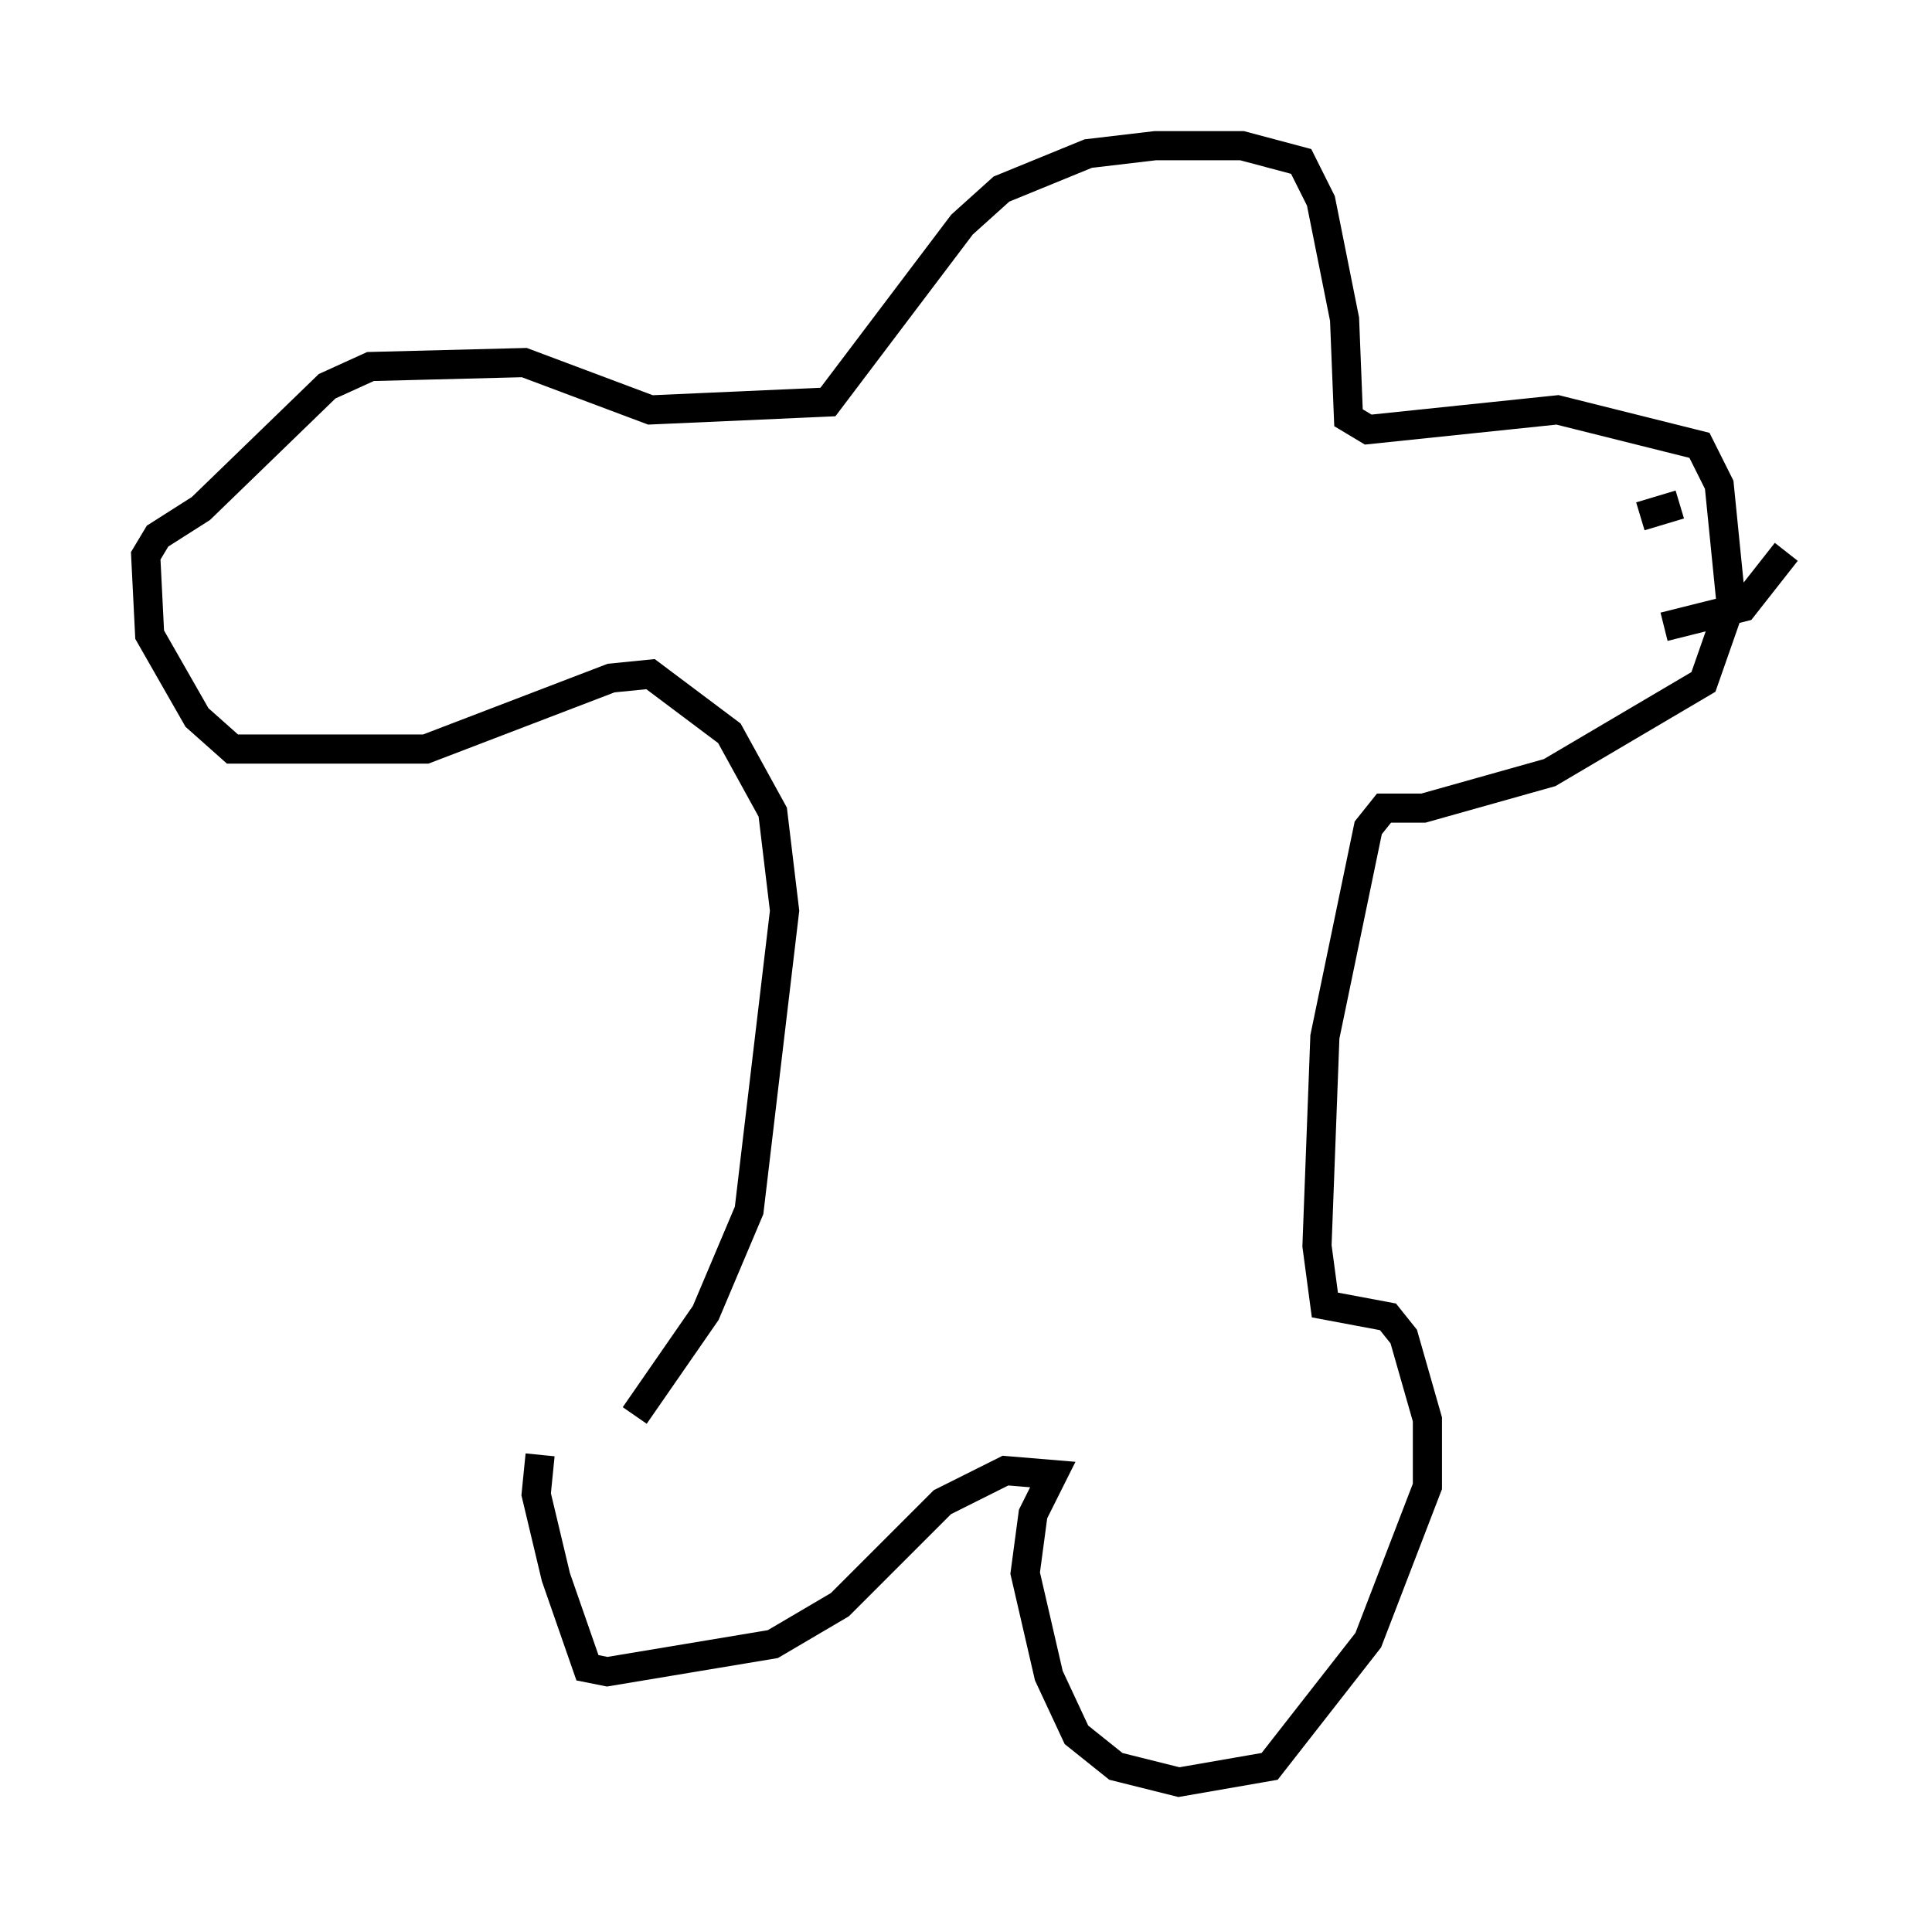 <?xml version="1.0" encoding="utf-8" ?>
<svg baseProfile="full" height="66.156" version="1.1" width="66.292" xmlns="http://www.w3.org/2000/svg" xmlns:ev="http://www.w3.org/2001/xml-events" xmlns:xlink="http://www.w3.org/1999/xlink"><defs /><rect fill="white" height="66.156" width="66.292" x="0" y="0" /><path d="M19.614, 53.985 m2.165, -5.413 l2.436, -3.518 1.488, -3.518 l1.218, -10.284 -0.406, -3.383 l-1.488, -2.706 -2.706, -2.03 l-1.353, 0.135 -6.36, 2.436 l-6.631, 0.0 -1.218, -1.083 l-1.624, -2.842 -0.135, -2.706 l0.406, -0.677 1.488, -0.947 l4.33, -4.195 1.488, -0.677 l5.277, -0.135 4.33, 1.624 l6.089, -0.271 4.601, -6.089 l1.353, -1.218 2.977, -1.218 l2.3, -0.271 2.977, 0.0 l2.03, 0.541 0.677, 1.353 l0.812, 4.059 0.135, 3.383 l0.677, 0.406 6.495, -0.677 l4.871, 1.218 0.677, 1.353 l0.406, 4.059 -0.947, 2.706 l-5.277, 3.112 -4.33, 1.218 l-1.353, 0.0 -0.541, 0.677 l-1.488, 7.172 -0.271, 7.172 l0.271, 2.03 2.165, 0.406 l0.541, 0.677 0.812, 2.842 l0.0, 2.3 -2.03, 5.277 l-3.383, 4.33 -3.112, 0.541 l-2.165, -0.541 -1.353, -1.083 l-0.947, -2.03 -0.812, -3.518 l0.271, -2.03 0.677, -1.353 l-1.624, -0.135 -2.165, 1.083 l-3.518, 3.518 -2.3, 1.353 l-5.683, 0.947 -0.677, -0.135 l-1.083, -3.112 -0.677, -2.842 l0.135, -1.353 m39.106, -32.611 l-1.353, 0.406 m5.007, 1.218 l-1.488, 1.894 -2.706, 0.677 " fill="none" stroke="black" stroke-width="1" /></svg>